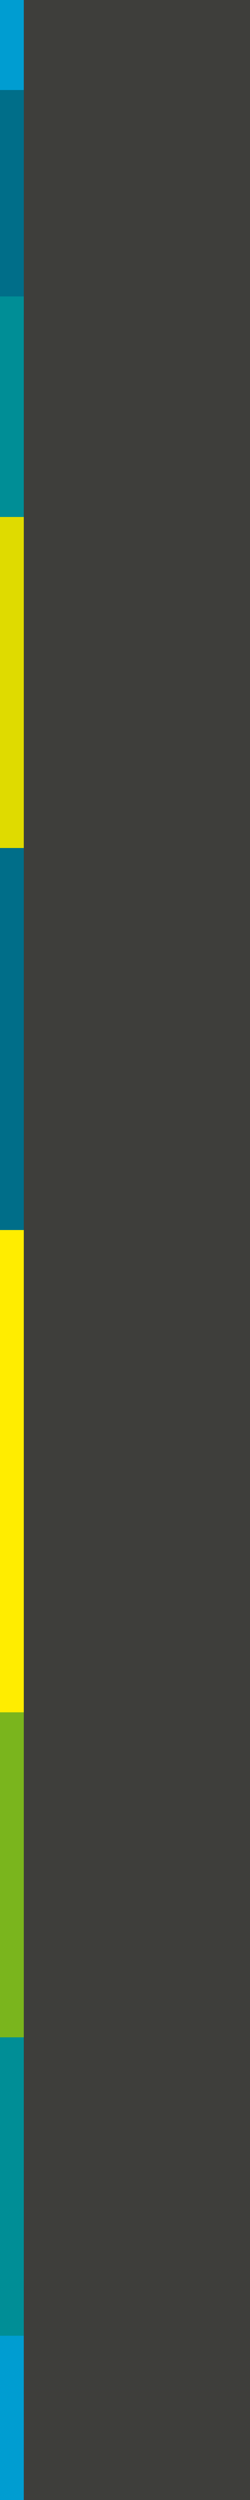 <?xml version="1.0" encoding="UTF-8" standalone="no"?>
<!-- Created with Inkscape (http://www.inkscape.org/) -->

<svg
   xmlns:dc="http://purl.org/dc/elements/1.1/"
   xmlns:cc="http://creativecommons.org/ns#"
   xmlns:rdf="http://www.w3.org/1999/02/22-rdf-syntax-ns#"
   xmlns:svg="http://www.w3.org/2000/svg"
   xmlns="http://www.w3.org/2000/svg"
   xmlns:sodipodi="http://sodipodi.sourceforge.net/DTD/sodipodi-0.dtd"
   xmlns:inkscape="http://www.inkscape.org/namespaces/inkscape"
   width="354.331"
   height="3543.307"
   id="svg2988"
   version="1.1"
   inkscape:version="0.48.4 r9939"
   sodipodi:docname="verticalBar.svg">
  <defs
     id="defs3">
    <inkscape:perspective
       sodipodi:type="inkscape:persp3d"
       inkscape:vp_x="0 : 354.33069 : 1"
       inkscape:vp_y="0 : 1000 : 0"
       inkscape:vp_z="4875.5903 : 354.33069 : 1"
       inkscape:persp3d-origin="2437.7952 : 236.22046 : 1"
       id="perspective3093" />
  </defs>
  <sodipodi:namedview
     inkscape:document-units="mm"
     id="base"
     pagecolor="#ffffff"
     bordercolor="#666666"
     borderopacity="1.0"
     inkscape:pageopacity="0.0"
     inkscape:pageshadow="2"
     inkscape:zoom="0.088388348"
     inkscape:cx="-1609.5104"
     inkscape:cy="-271.29121"
     inkscape:current-layer="layer1"
     showgrid="false"
     units="mm"
     inkscape:window-width="1558"
     inkscape:window-height="934"
     inkscape:window-x="1654"
     inkscape:window-y="43"
     inkscape:window-maximized="0" />
  <g
     inkscape:label="Layer 1"
     inkscape:groupmode="layer"
     id="layer1"
     transform="translate(0,2490.945)">
    <rect
       style="fill:#3e3e3b;fill-opacity:1;fill-rule:nonzero;stroke:none"
       id="rect3010"
       width="752.177"
       height="4452.752"
       x="20.686"
       y="-2905.891" />
    <rect
       style="fill:#009dd1;fill-opacity:1;fill-rule:nonzero;stroke:none"
       id="rect3109"
       width="585.888"
       height="319.208"
       x="-552.183"
       y="-2585.774" />
    <rect
       style="fill:#006e89;fill-opacity:1;fill-rule:nonzero;stroke:none"
       id="rect3111"
       width="189.909"
       height="319.208"
       x="-156.202"
       y="-2363.36" />
    <rect
       style="fill:#008e96;fill-opacity:1;fill-rule:nonzero;stroke:none"
       id="rect3113"
       width="521.239"
       height="347.492"
       x="-487.529"
       y="-2070.816" />
    <rect
       style="fill:#b1c800;fill-opacity:1;fill-rule:nonzero;stroke:none"
       id="rect3117"
       width="230.315"
       height="335.371"
       x="3138.767"
       y="-779.894" />
    <rect
       style="fill:#dfdb00;fill-opacity:1;fill-rule:nonzero;stroke:none"
       id="rect3119"
       width="832.366"
       height="472.751"
       x="-798.653"
       y="-1758.214" />
    <rect
       style="fill:#ffed00;fill-opacity:1;fill-rule:nonzero;stroke:none"
       id="rect3121"
       width="125.259"
       height="690.944"
       x="-91.546"
       y="-747.652" />
    <rect
       style="fill:#009dd1;fill-opacity:1;fill-rule:nonzero;stroke:none"
       id="rect3123"
       width="662.66"
       height="274.762"
       x="-628.958"
       y="812.258" />
    <rect
       style="fill:#006e89;fill-opacity:1;fill-rule:nonzero;stroke:none"
       id="rect3125"
       width="998.031"
       height="339.411"
       x="4851.481"
       y="-783.935" />
    <rect
       style="fill:#ffed00;fill-opacity:1;fill-rule:nonzero;stroke:none"
       id="rect3127"
       width="359.614"
       height="367.696"
       x="5809.105"
       y="-812.219" />
    <rect
       style="fill:#008e96;fill-opacity:1;fill-rule:nonzero;stroke:none"
       id="rect3129"
       width="573.767"
       height="428.305"
       x="-540.051"
       y="391.225" />
    <rect
       style="fill:#7ab51d;fill-opacity:1;fill-rule:nonzero;stroke:none"
       id="rect3131"
       width="226.274"
       height="424.264"
       x="2814.003"
       y="-868.787" />
    <rect
       style="fill:#006e89;fill-opacity:1;fill-rule:nonzero;stroke:none"
       id="rect3133"
       width="343.452"
       height="541.442"
       x="-309.738"
       y="-1289.043" />
    <rect
       style="fill:#7ab51d;fill-opacity:1;fill-rule:nonzero;stroke:none"
       id="rect3135"
       width="682.863"
       height="460.63"
       x="-649.146"
       y="-64.033" />
    <rect
       style="fill:#006e89;fill-opacity:1;fill-rule:nonzero;stroke:none"
       id="rect2997"
       width="286.883"
       height="472.751"
       x="6657.633"
       y="-917.275" />
  </g>
</svg>
